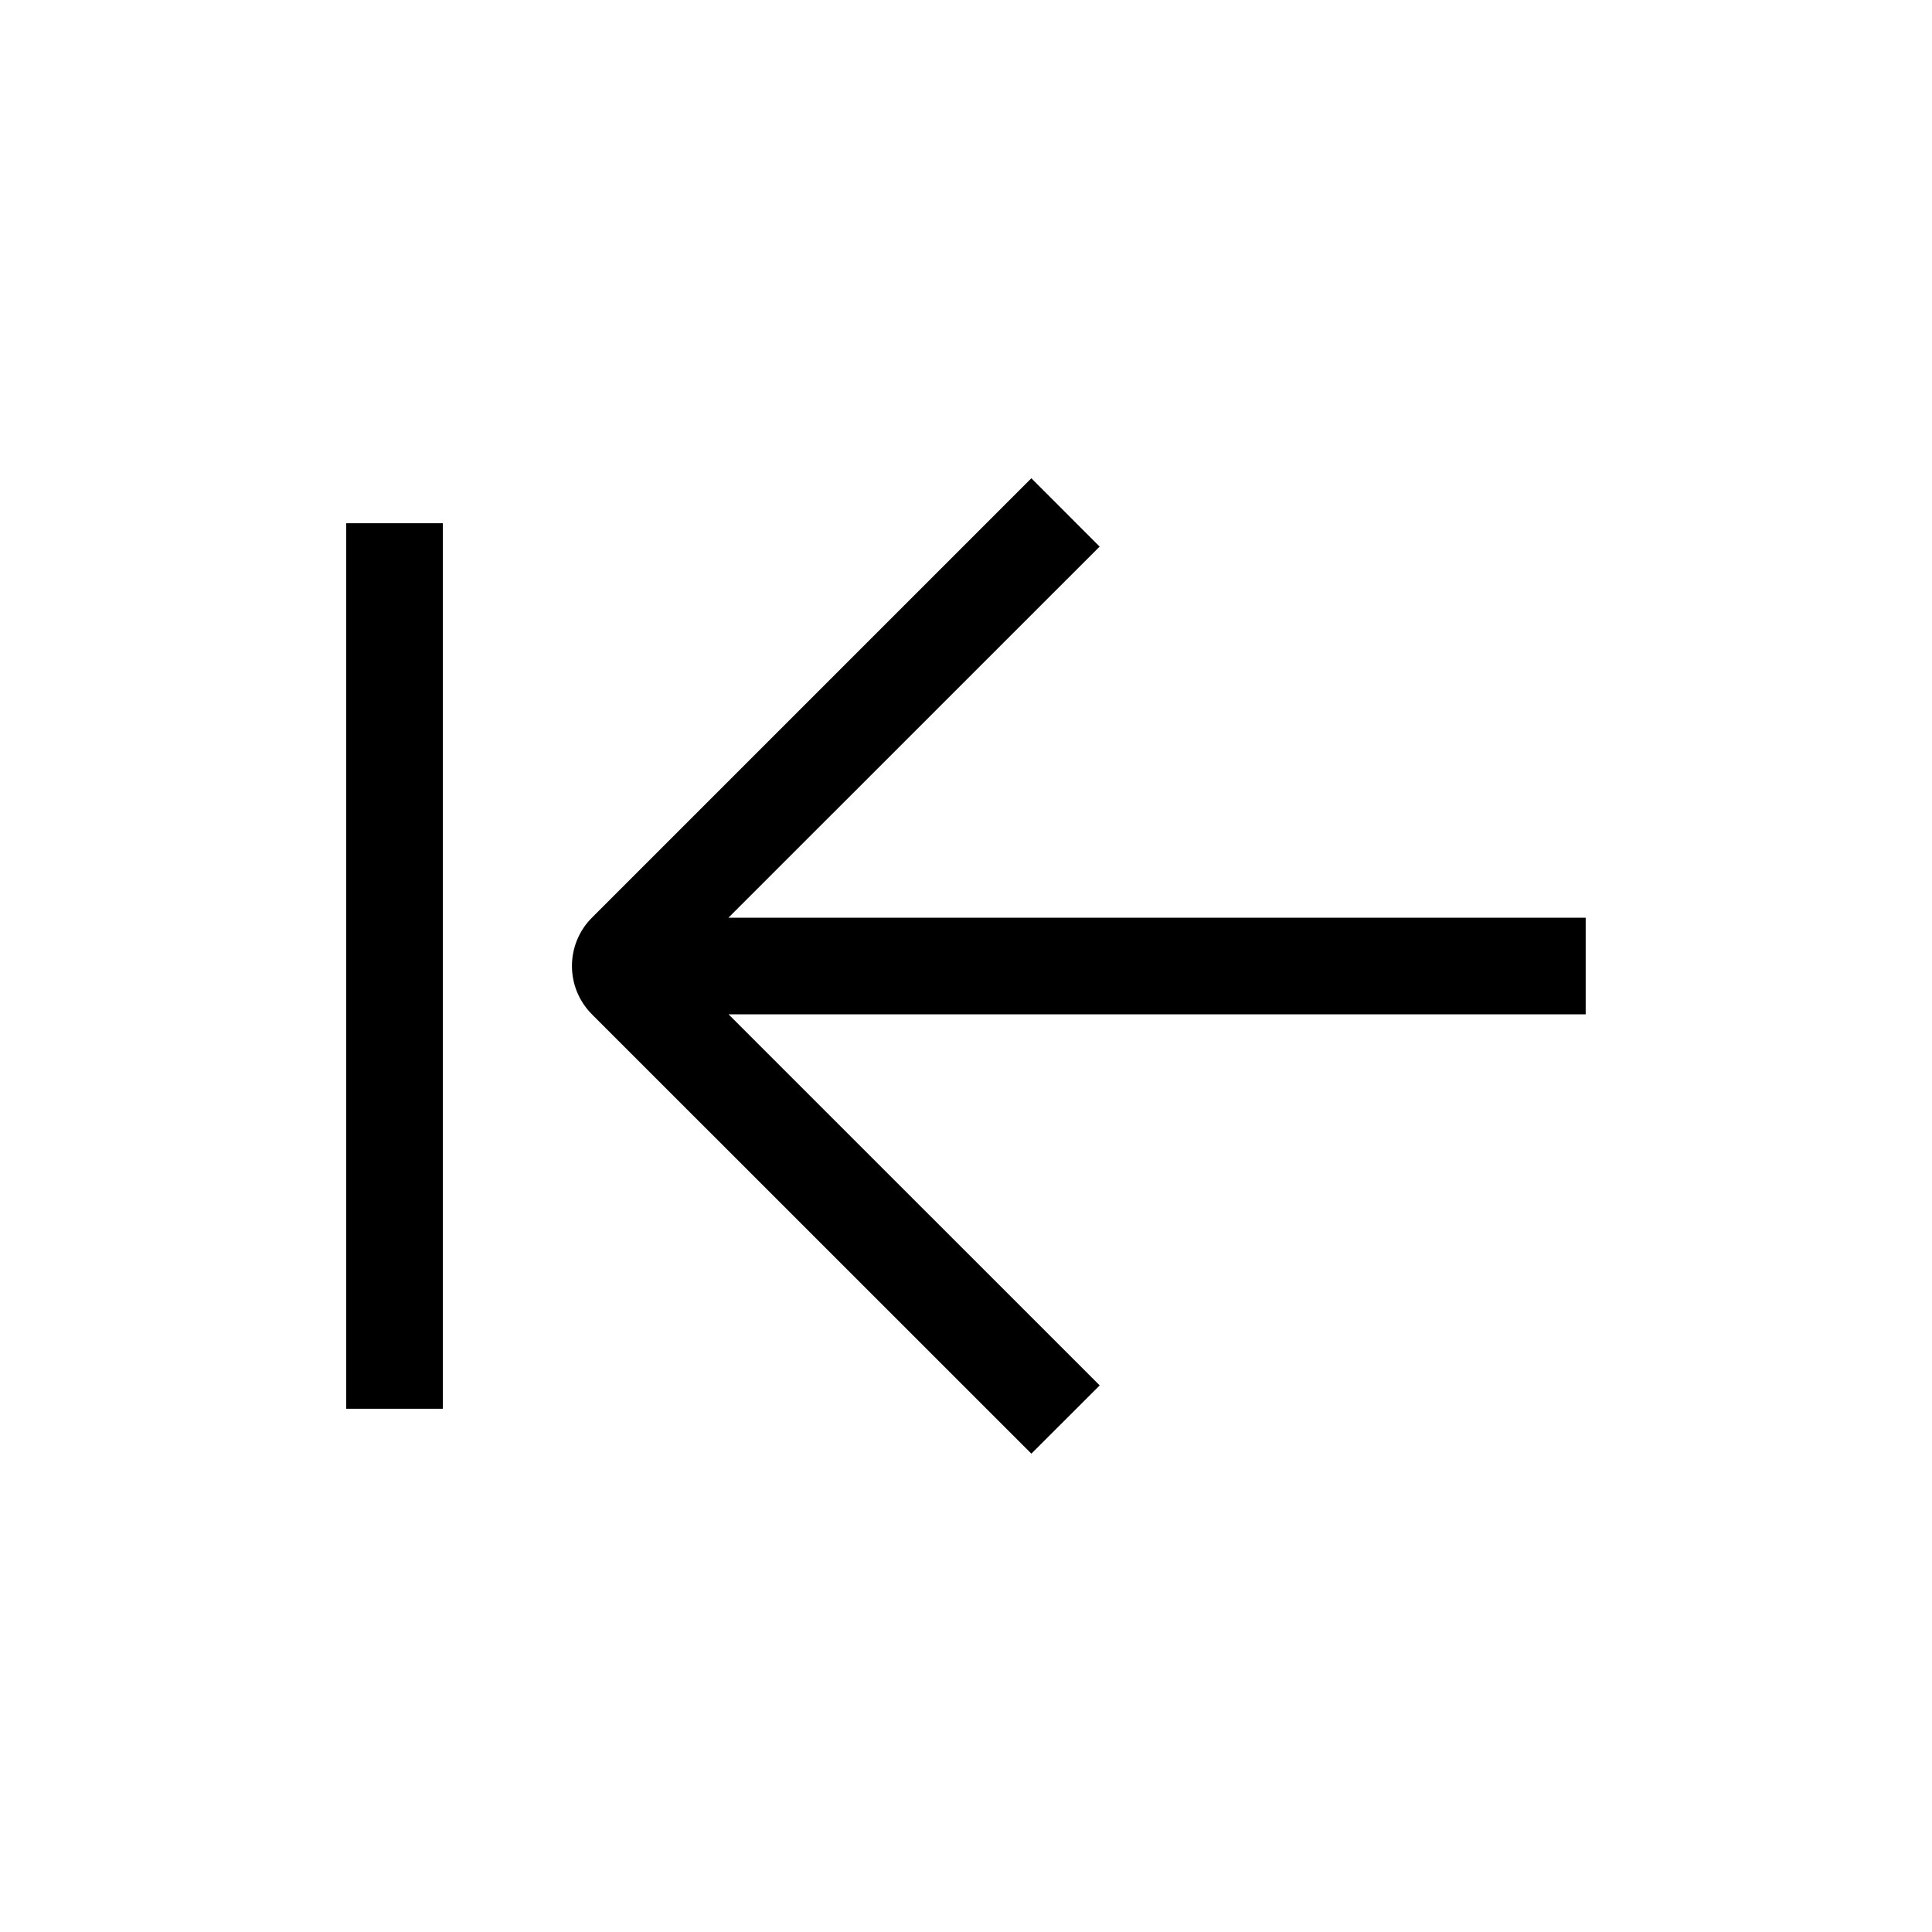 <svg width="24" height="24" viewBox="0 0 24 24" fill="none" xmlns="http://www.w3.org/2000/svg">
<path fill-rule="evenodd" clip-rule="evenodd" d="M7.354 11.399L12.812 5.941L13.66 6.79L9.049 11.4L19.698 11.4V12.6L9.05 12.6L13.661 17.21L12.812 18.058L7.354 12.601C7.022 12.269 7.022 11.73 7.354 11.399ZM4.301 17.5V6.5H5.501V17.5H4.301Z" fill="black"/>
</svg>
